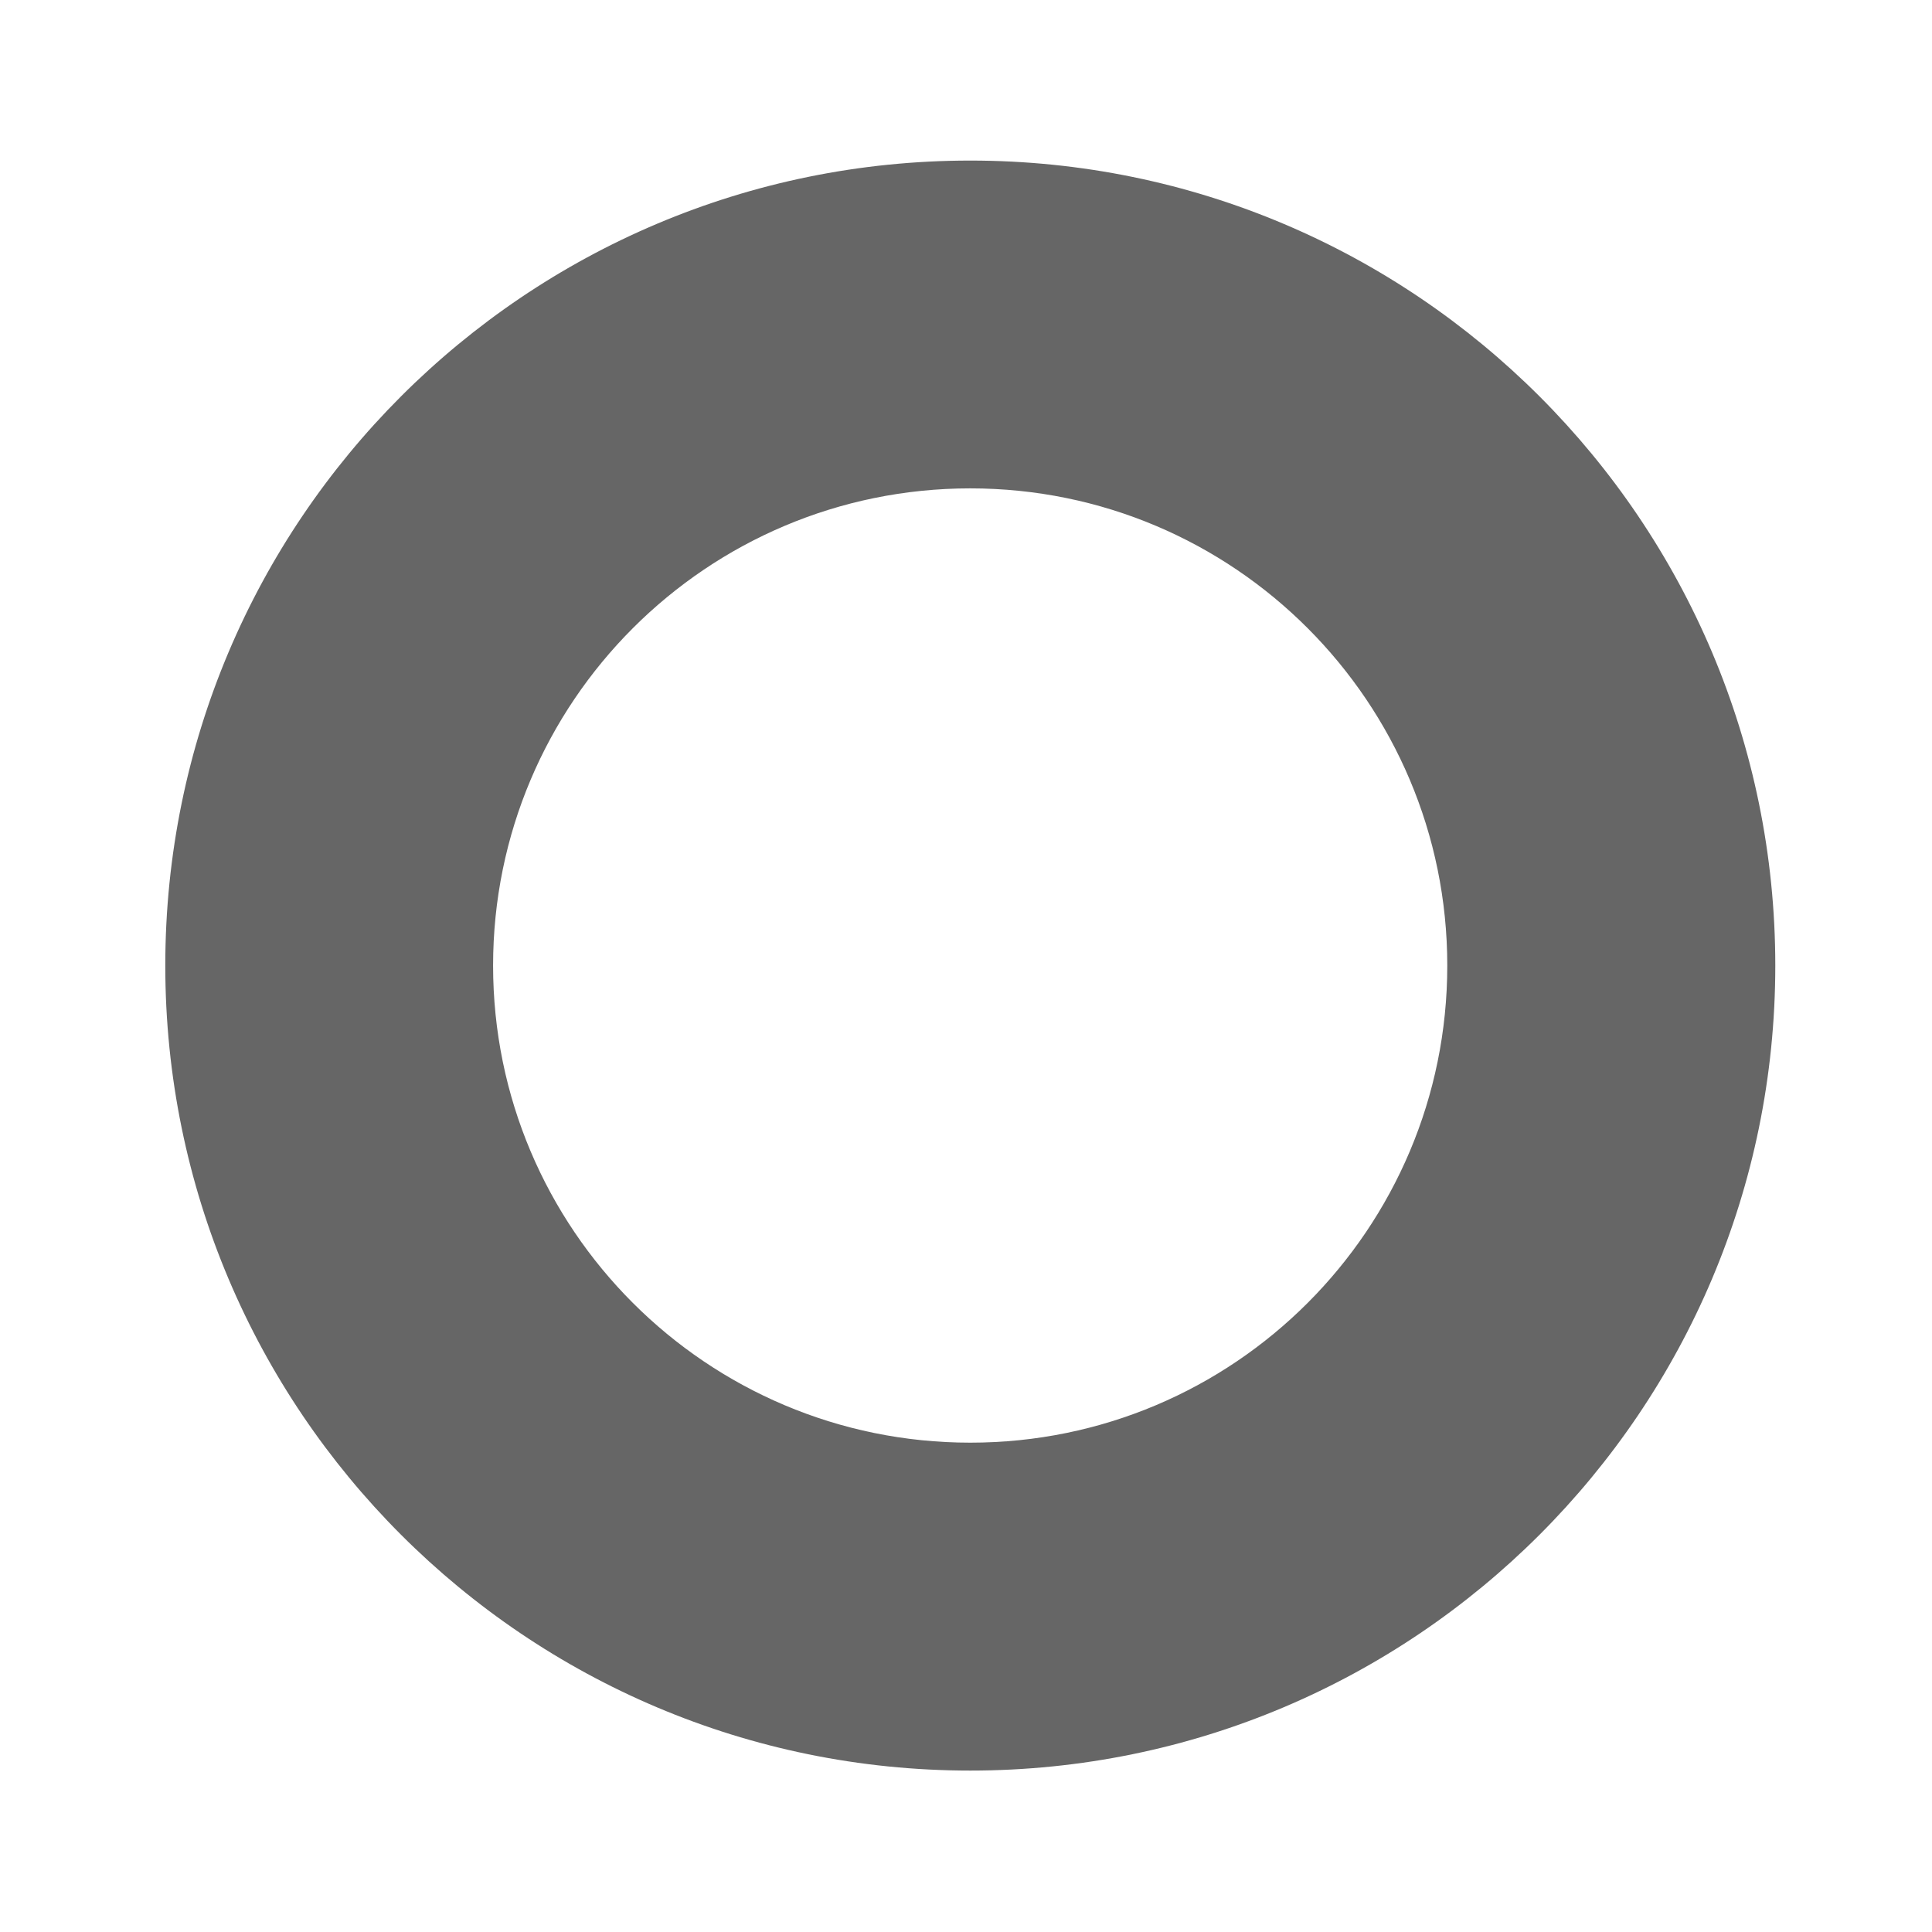 <?xml version="1.0" encoding="utf-8"?>
<!-- Generator: Adobe Illustrator 16.0.0, SVG Export Plug-In . SVG Version: 6.00 Build 0)  -->
<!DOCTYPE svg PUBLIC "-//W3C//DTD SVG 1.1//EN" "http://www.w3.org/Graphics/SVG/1.1/DTD/svg11.dtd">
<svg version="1.1" id="Layer_1" xmlns="http://www.w3.org/2000/svg" xmlns:xlink="http://www.w3.org/1999/xlink" x="0px" y="0px"
	 width="18px" height="18px" viewBox="0 0 18 18" enable-background="new 0 0 18 18" xml:space="preserve">
<path fill="#666666" d="M9.04,1.496c-4.143,0-7.5,3.358-7.5,7.5c0,4.142,3.358,7.5,7.5,7.5c4.142,0,7.5-3.358,7.5-7.5
	C16.54,4.854,13.182,1.496,9.04,1.496z M9.04,13.441c-2.455,0-4.446-1.99-4.446-4.445S6.585,4.55,9.04,4.55
	c2.456,0,4.444,1.991,4.444,4.446S11.496,13.441,9.04,13.441z"/>
</svg>
